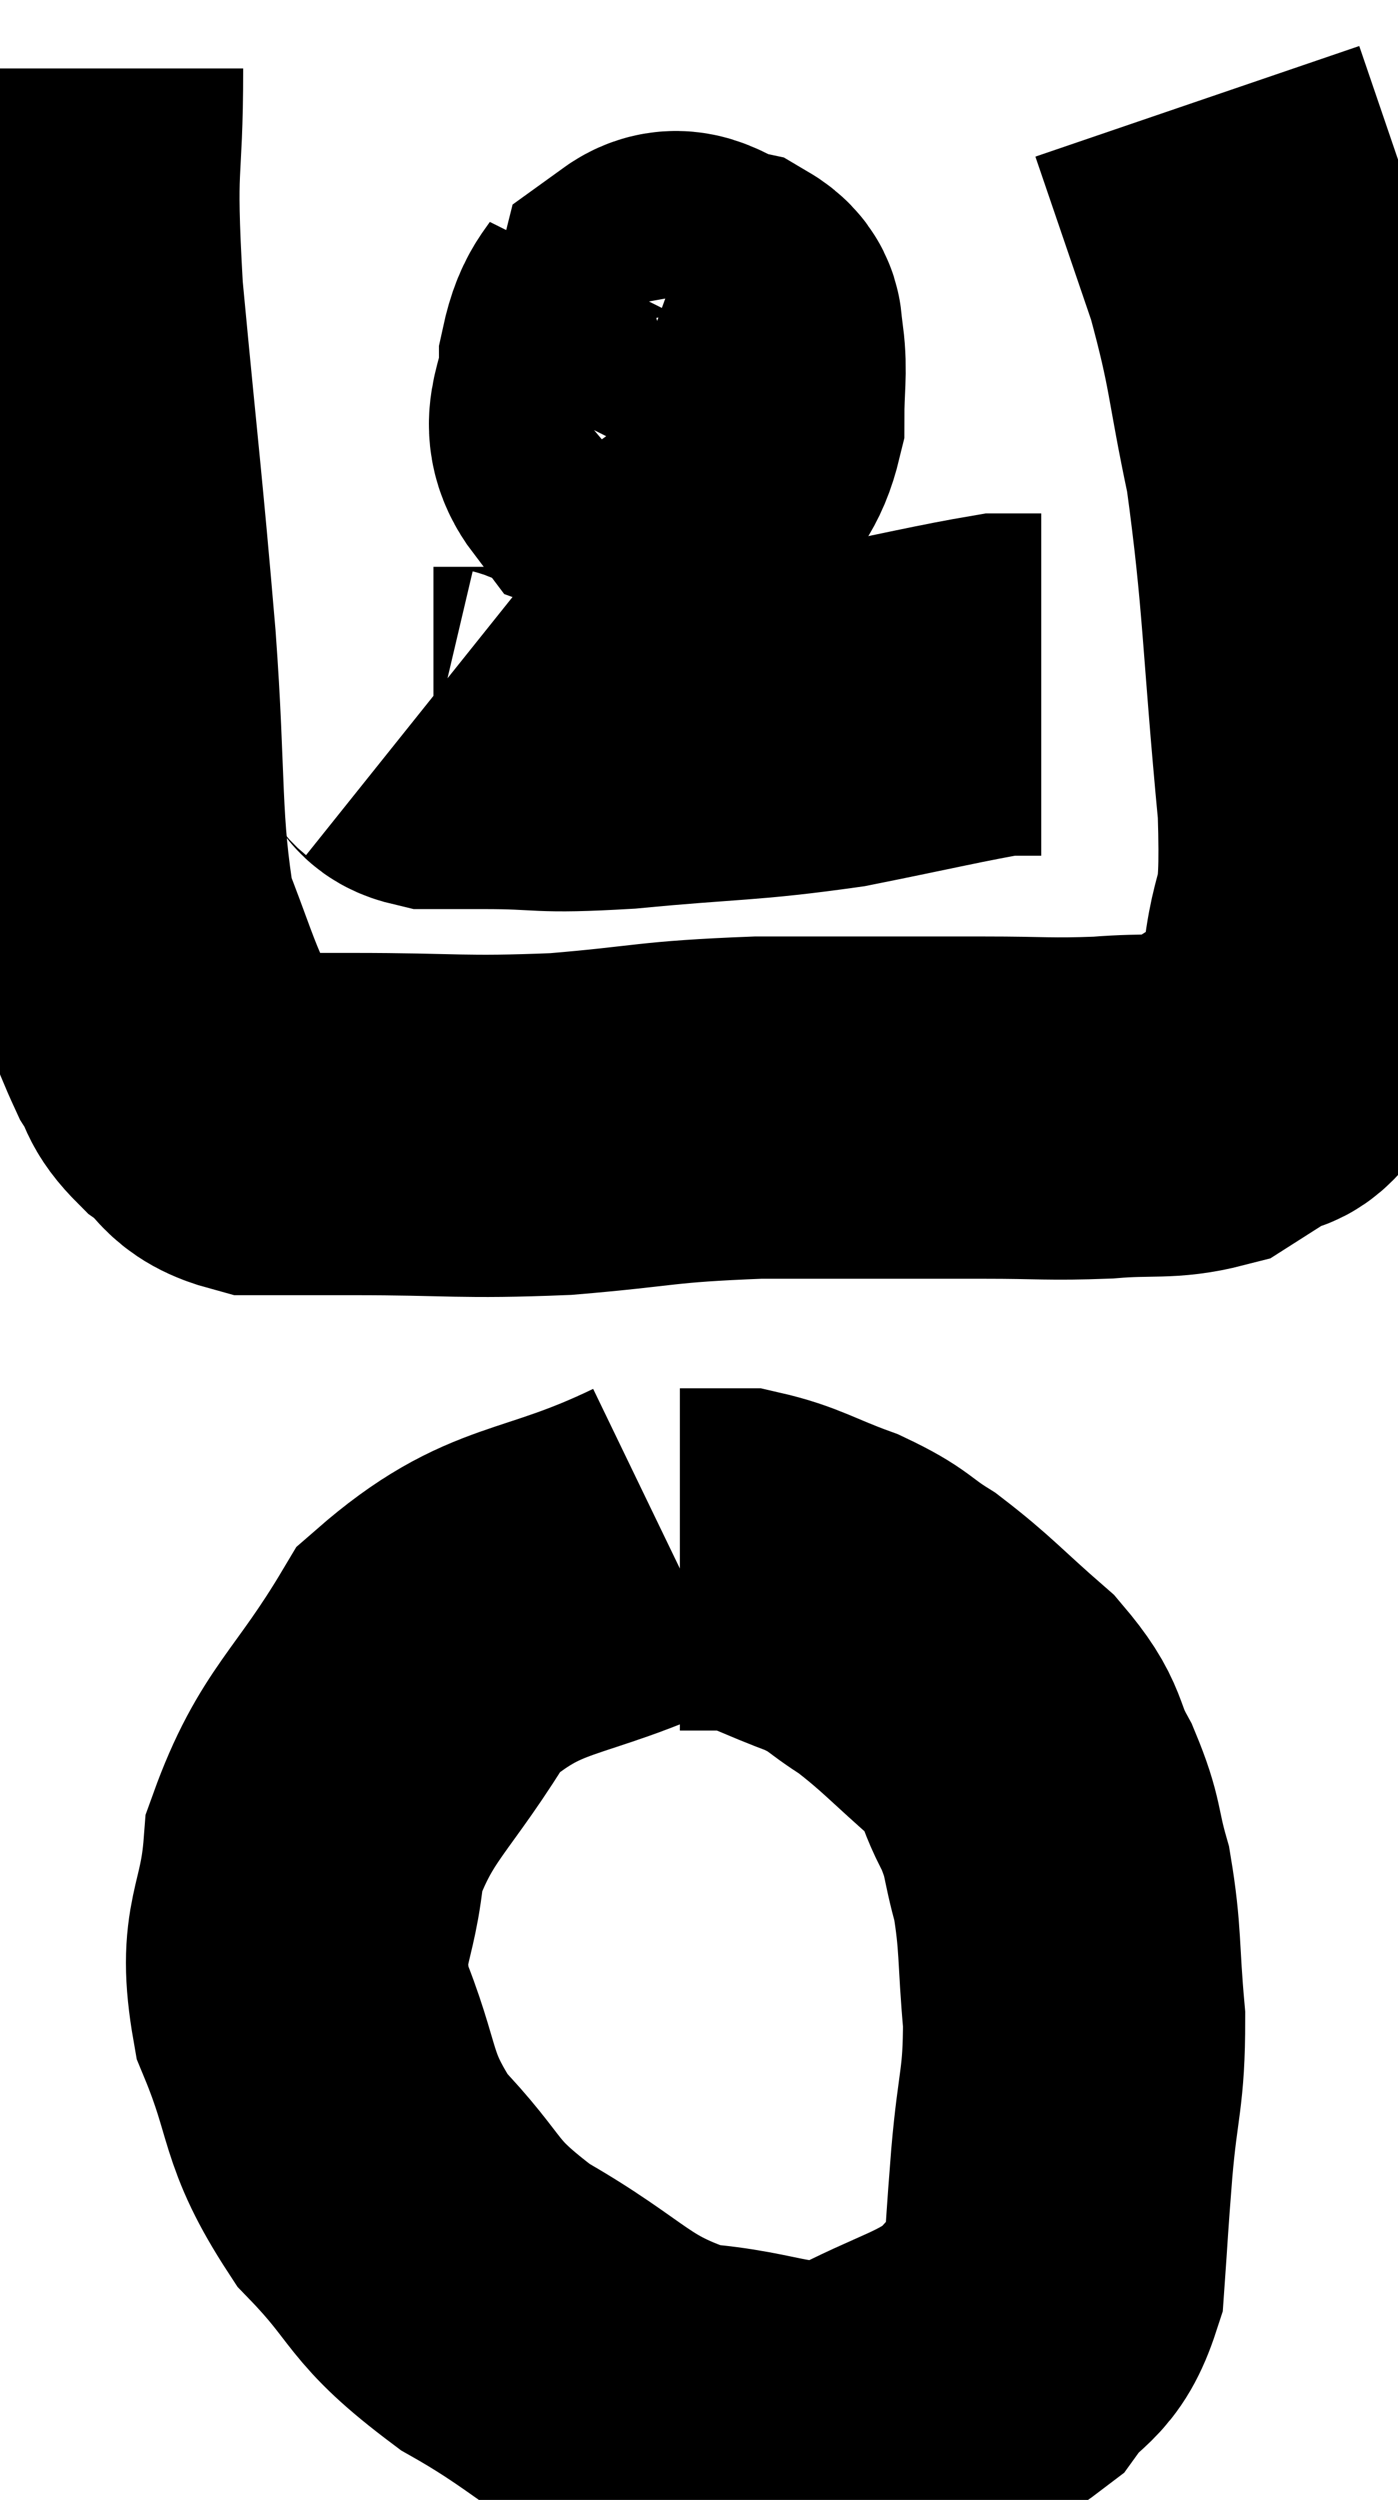 <svg xmlns="http://www.w3.org/2000/svg" viewBox="11.487 4.7 20.425 36.519" width="20.425" height="36.519"><path d="M 12.54 5.7 C 12.54 7.35, 12.42 6.9, 12.54 9 C 12.78 11.55, 12.825 11.805, 13.02 14.1 C 13.17 16.14, 13.08 16.74, 13.32 18.18 C 13.65 19.02, 13.71 19.275, 13.98 19.86 C 14.19 20.19, 14.085 20.205, 14.4 20.52 C 14.82 20.82, 14.685 20.97, 15.24 21.12 C 15.93 21.12, 15.51 21.12, 16.62 21.12 C 18.15 21.12, 18.195 21.18, 19.68 21.12 C 21.12 21, 21.015 20.94, 22.56 20.88 C 24.21 20.88, 24.6 20.88, 25.86 20.88 C 26.73 20.88, 26.805 20.91, 27.6 20.88 C 28.32 20.82, 28.515 20.895, 29.04 20.76 C 29.37 20.55, 29.415 20.52, 29.7 20.34 C 29.94 20.19, 29.94 20.37, 30.18 20.04 C 30.42 19.53, 30.48 19.905, 30.66 19.02 C 30.78 17.76, 30.96 18.39, 30.9 16.5 C 30.66 13.98, 30.69 13.425, 30.42 11.46 C 30.12 10.05, 30.18 9.96, 29.82 8.64 C 29.4 7.41, 29.19 6.795, 28.98 6.18 C 28.98 6.18, 28.98 6.18, 28.98 6.18 C 28.98 6.18, 28.98 6.18, 28.98 6.18 L 28.98 6.18" fill="none" stroke="black" stroke-width="5"></path><path d="M 20.88 9.06 C 20.64 9.54, 20.52 9.465, 20.4 10.02 C 20.4 10.65, 20.07 10.845, 20.4 11.28 C 21.06 11.52, 21.27 11.88, 21.72 11.76 C 21.96 11.28, 22.08 11.295, 22.2 10.8 C 22.2 10.29, 22.245 10.14, 22.2 9.78 C 22.11 9.57, 22.275 9.51, 22.02 9.36 C 21.6 9.27, 21.45 8.985, 21.18 9.18 C 21.06 9.66, 20.955 9.66, 20.94 10.14 C 21.03 10.62, 20.955 10.755, 21.12 11.1 C 21.36 11.31, 21.405 11.61, 21.6 11.52 C 21.75 11.13, 21.825 11.13, 21.9 10.74 C 21.9 10.35, 22.05 10.17, 21.9 9.96 L 21.3 9.9" fill="none" stroke="black" stroke-width="5"></path><path d="M 17.52 15.24 C 17.67 15.36, 17.565 15.42, 17.82 15.48 C 18.18 15.48, 17.85 15.48, 18.54 15.48 C 19.56 15.48, 19.29 15.555, 20.58 15.48 C 22.14 15.33, 22.32 15.375, 23.7 15.18 C 24.9 14.94, 25.395 14.82, 26.1 14.7 C 26.31 14.7, 26.37 14.7, 26.52 14.7 L 26.7 14.7" fill="none" stroke="black" stroke-width="5"></path><path d="M 21.24 27.24 C 19.5 28.08, 19.05 27.795, 17.76 28.92 C 16.92 30.33, 16.545 30.45, 16.08 31.74 C 15.99 32.91, 15.69 32.88, 15.9 34.08 C 16.41 35.31, 16.215 35.46, 16.92 36.54 C 17.82 37.47, 17.58 37.545, 18.72 38.4 C 20.1 39.18, 20.145 39.525, 21.48 39.96 C 22.77 40.05, 22.905 40.365, 24.06 40.14 C 25.08 39.6, 25.395 39.6, 26.1 39.06 C 26.49 38.52, 26.655 38.67, 26.88 37.98 C 26.94 37.14, 26.925 37.245, 27 36.3 C 27.09 35.25, 27.18 35.22, 27.18 34.2 C 27.09 33.21, 27.135 33.03, 27 32.22 C 26.82 31.59, 26.895 31.575, 26.64 30.96 C 26.31 30.36, 26.49 30.36, 25.98 29.76 C 25.29 29.16, 25.185 29.01, 24.6 28.56 C 24.12 28.26, 24.21 28.23, 23.64 27.96 C 22.98 27.72, 22.845 27.6, 22.32 27.48 C 21.93 27.48, 21.735 27.48, 21.54 27.48 C 21.54 27.48, 21.57 27.48, 21.54 27.48 L 21.42 27.48" fill="none" stroke="black" stroke-width="5"></path></svg>